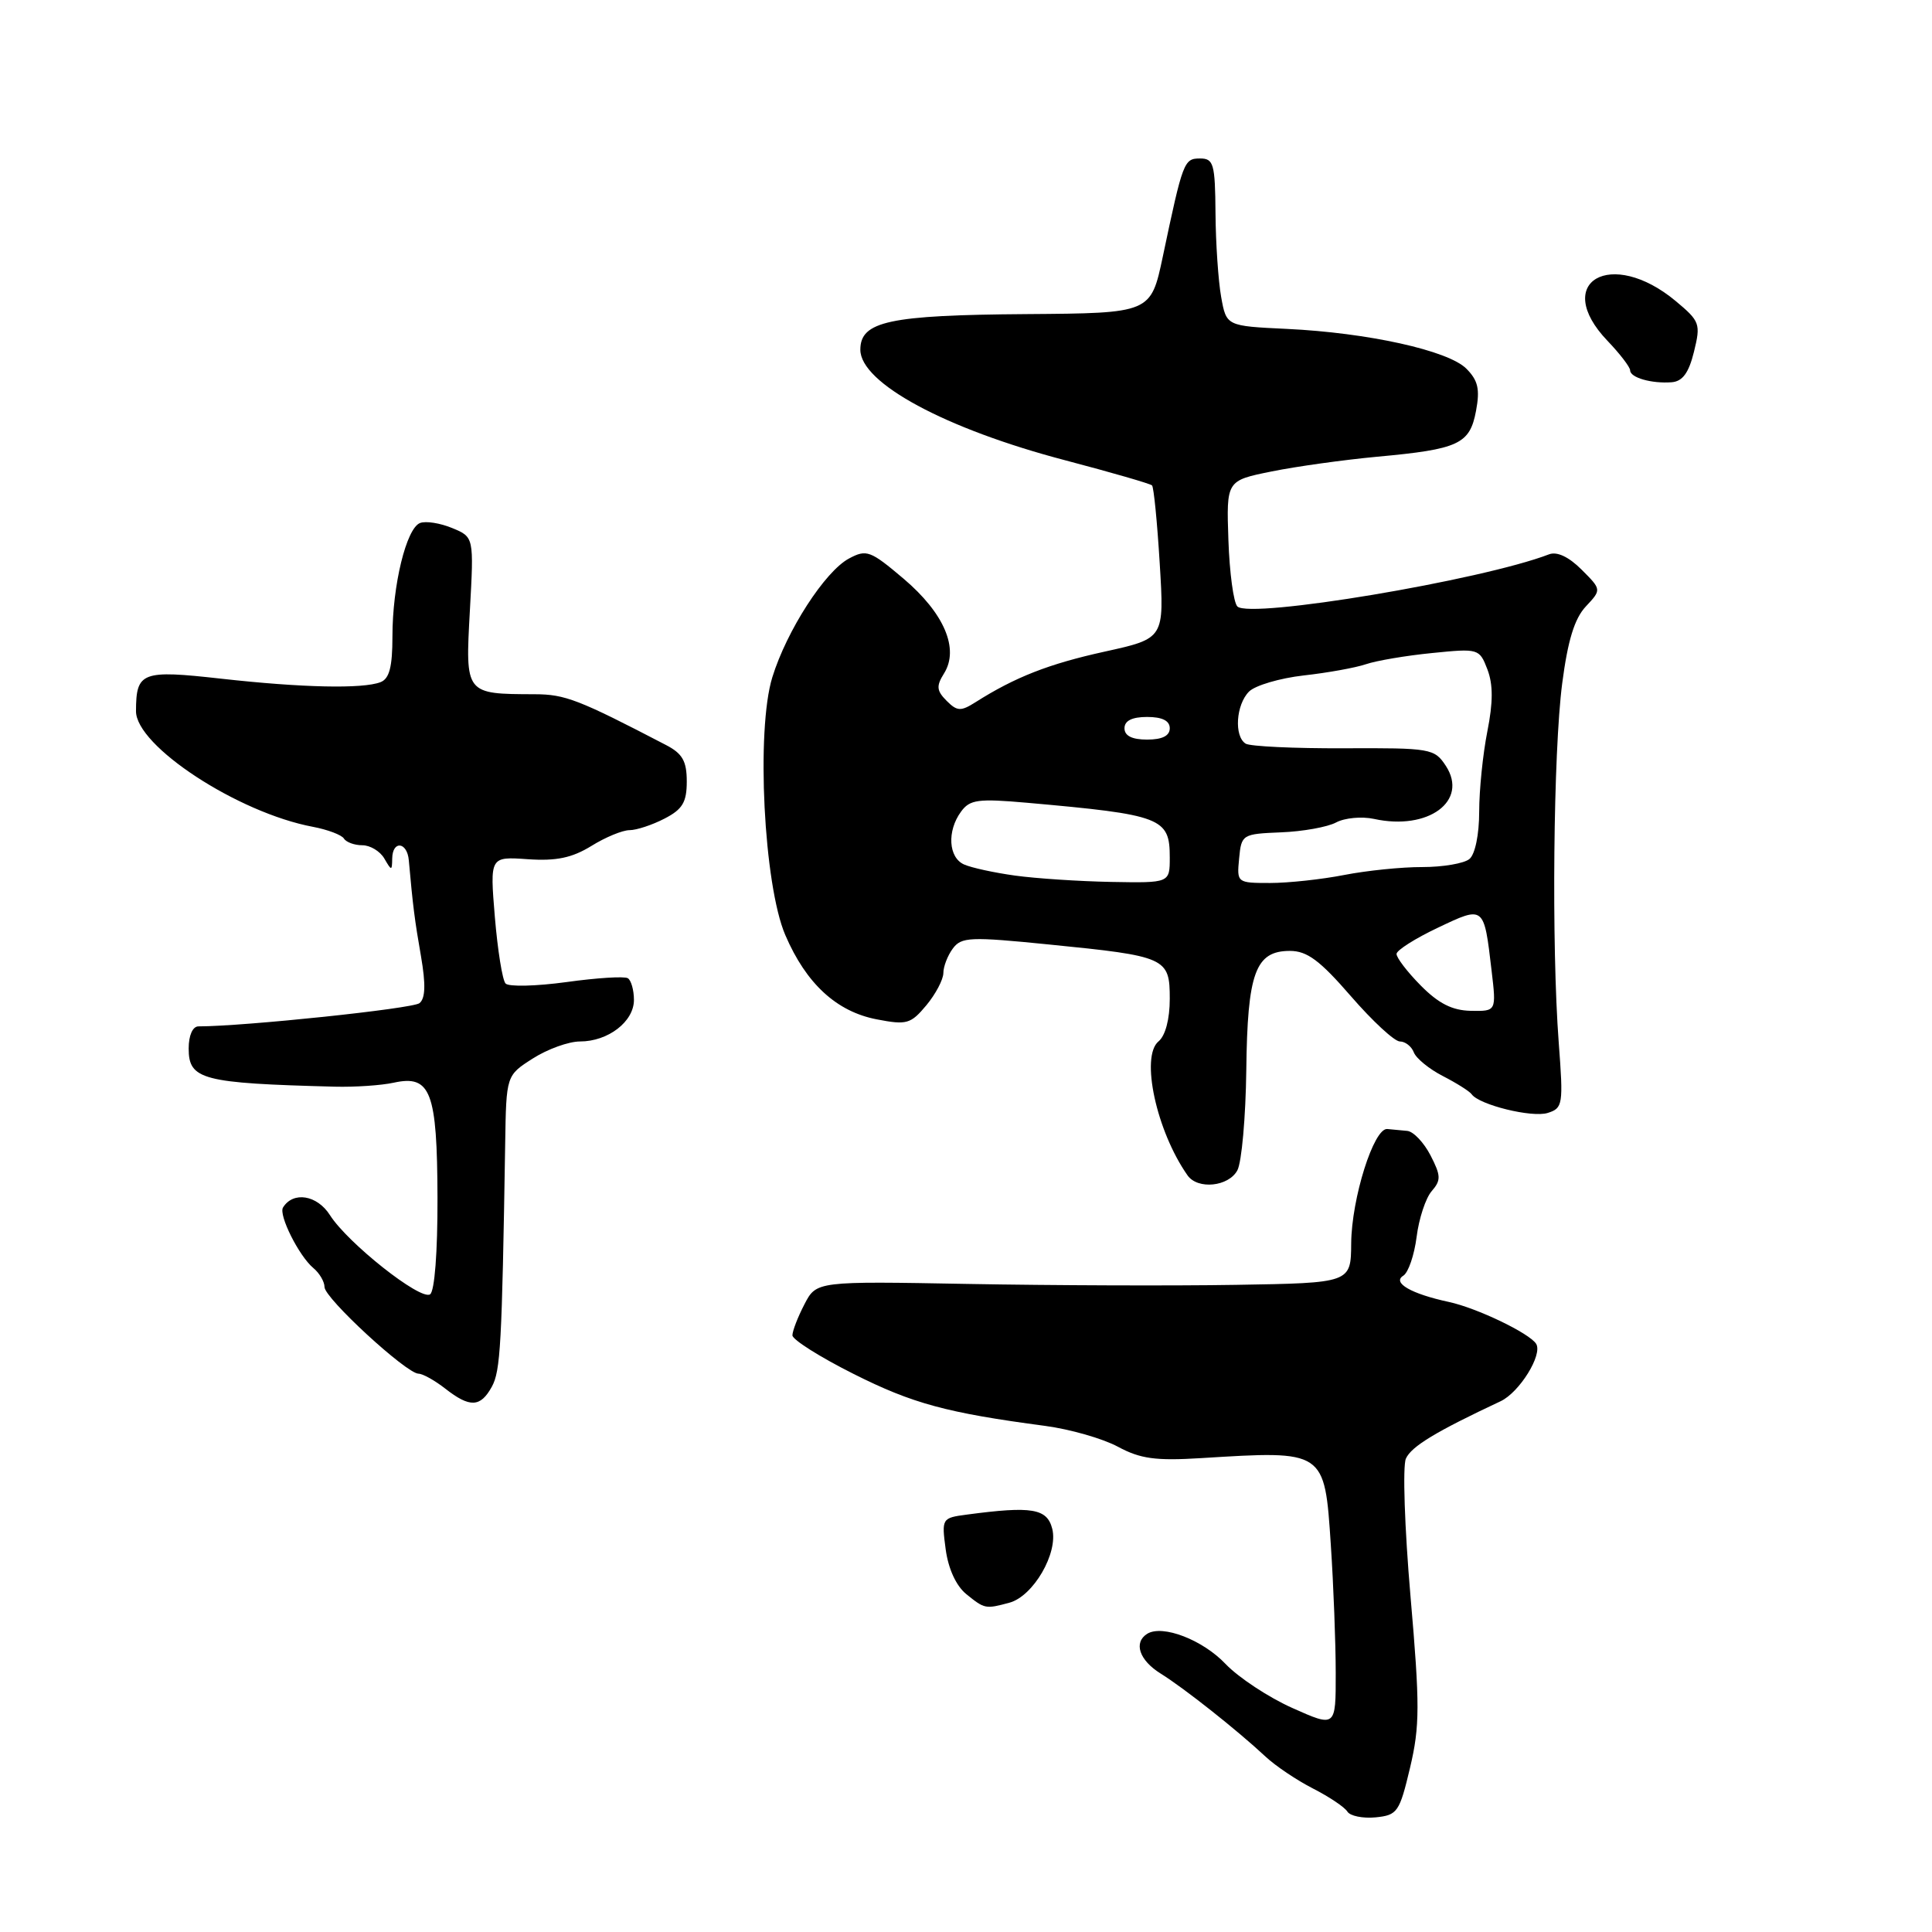 <?xml version="1.0" encoding="UTF-8" standalone="no"?>
<!DOCTYPE svg PUBLIC "-//W3C//DTD SVG 1.1//EN" "http://www.w3.org/Graphics/SVG/1.1/DTD/svg11.dtd" >
<svg xmlns="http://www.w3.org/2000/svg" xmlns:xlink="http://www.w3.org/1999/xlink" version="1.1" viewBox="0 0 256 256">
 <g >
 <path fill="currentColor"
d=" M 186.84 234.23 C 188.14 228.73 188.15 225.94 186.90 211.53 C 186.12 202.49 185.84 194.27 186.29 193.27 C 187.01 191.66 190.27 189.69 198.84 185.67 C 201.34 184.49 204.43 179.51 203.55 178.07 C 202.67 176.66 195.69 173.31 191.96 172.51 C 186.99 171.44 184.44 169.97 185.94 169.04 C 186.61 168.63 187.40 166.31 187.71 163.89 C 188.01 161.48 188.91 158.75 189.70 157.84 C 190.96 156.39 190.94 155.79 189.55 153.09 C 188.67 151.39 187.29 149.93 186.47 149.85 C 185.66 149.77 184.47 149.66 183.82 149.60 C 182.03 149.45 179.09 158.79 179.04 164.75 C 179.00 170.00 179.00 170.00 163.75 170.25 C 155.36 170.39 139.43 170.33 128.34 170.13 C 108.18 169.76 108.18 169.76 106.59 172.83 C 105.71 174.52 105.00 176.37 105.00 176.94 C 105.00 177.51 108.65 179.82 113.12 182.06 C 120.92 185.98 125.45 187.21 138.50 188.94 C 141.80 189.38 146.13 190.62 148.13 191.70 C 151.10 193.30 153.12 193.58 159.13 193.21 C 175.60 192.19 175.51 192.12 176.34 204.70 C 176.70 210.09 176.99 217.74 176.99 221.69 C 177.00 228.89 177.00 228.89 171.25 226.32 C 168.09 224.91 164.11 222.28 162.40 220.49 C 159.37 217.29 154.05 215.24 152.02 216.48 C 150.16 217.64 150.96 220.00 153.80 221.76 C 156.89 223.68 163.92 229.24 167.69 232.76 C 169.01 234.00 171.85 235.90 173.98 236.99 C 176.12 238.08 178.16 239.45 178.53 240.04 C 178.89 240.63 180.58 240.97 182.27 240.81 C 185.17 240.52 185.44 240.12 186.84 234.23 Z  M 133.74 212.37 C 136.91 211.52 140.24 205.80 139.43 202.58 C 138.75 199.88 136.74 199.54 128.13 200.69 C 124.80 201.13 124.76 201.19 125.31 205.31 C 125.66 207.89 126.70 210.15 128.05 211.24 C 130.47 213.20 130.58 213.22 133.74 212.37 Z  M 65.17 183.75 C 66.32 181.65 66.51 178.27 66.94 151.50 C 67.08 142.50 67.08 142.50 70.61 140.25 C 72.55 139.01 75.36 138.00 76.85 138.00 C 80.58 138.00 84.00 135.37 84.00 132.50 C 84.00 131.19 83.63 129.89 83.19 129.62 C 82.74 129.34 79.08 129.57 75.06 130.13 C 71.03 130.68 67.40 130.77 66.99 130.32 C 66.57 129.87 65.94 125.90 65.57 121.50 C 64.91 113.50 64.91 113.50 69.93 113.85 C 73.72 114.11 75.79 113.67 78.35 112.10 C 80.21 110.94 82.49 110.00 83.42 110.00 C 84.34 110.00 86.43 109.31 88.05 108.47 C 90.44 107.24 91.00 106.30 91.00 103.55 C 91.00 100.85 90.43 99.85 88.25 98.72 C 76.65 92.68 74.88 92.00 70.85 91.99 C 61.61 91.96 61.65 92.01 62.26 80.93 C 62.80 71.16 62.80 71.16 59.92 69.97 C 58.33 69.31 56.42 69.01 55.66 69.30 C 53.84 70.00 52.00 77.54 52.00 84.34 C 52.00 88.38 51.59 89.94 50.42 90.39 C 48.05 91.30 40.07 91.13 29.31 89.93 C 18.77 88.75 18.04 89.03 18.02 94.22 C 17.99 98.84 31.53 107.70 41.47 109.56 C 43.42 109.93 45.27 110.63 45.57 111.11 C 45.87 111.60 46.97 112.00 48.01 112.00 C 49.05 112.00 50.36 112.79 50.92 113.75 C 51.89 115.42 51.94 115.42 51.97 113.75 C 52.01 111.32 53.96 111.54 54.17 114.00 C 54.70 119.96 54.95 121.96 55.79 126.75 C 56.42 130.41 56.37 132.28 55.59 132.92 C 54.72 133.65 32.33 136.00 26.30 136.00 C 25.53 136.00 25.00 137.19 25.00 138.93 C 25.00 143.07 26.78 143.53 44.35 143.99 C 47.02 144.06 50.54 143.82 52.18 143.46 C 57.07 142.39 57.93 144.64 57.97 158.69 C 57.99 165.92 57.59 171.14 56.98 171.51 C 55.68 172.32 46.06 164.70 43.72 161.01 C 42.02 158.34 38.85 157.82 37.50 160.00 C 36.89 160.99 39.62 166.44 41.52 168.02 C 42.33 168.69 43.00 169.83 43.00 170.54 C 43.00 172.01 53.83 181.99 55.45 182.02 C 56.03 182.03 57.62 182.92 59.00 184.00 C 62.26 186.55 63.66 186.49 65.17 183.75 Z  M 163.96 155.07 C 164.53 154.00 165.06 148.04 165.14 141.82 C 165.29 128.88 166.35 126.00 170.92 126.00 C 173.20 126.00 174.89 127.26 179.00 132.00 C 181.86 135.30 184.78 138.00 185.49 138.00 C 186.20 138.00 187.04 138.65 187.34 139.45 C 187.65 140.24 189.38 141.66 191.20 142.59 C 193.01 143.52 194.72 144.60 195.00 144.99 C 195.99 146.40 203.01 148.13 205.08 147.47 C 207.09 146.84 207.16 146.37 206.54 138.15 C 205.57 125.28 205.82 99.60 207.00 90.55 C 207.74 84.86 208.63 81.96 210.13 80.36 C 212.22 78.13 212.22 78.13 209.57 75.48 C 207.87 73.78 206.31 73.05 205.26 73.45 C 196.31 76.89 165.62 82.02 163.96 80.36 C 163.45 79.85 162.92 75.89 162.77 71.56 C 162.50 63.68 162.50 63.68 168.50 62.47 C 171.80 61.80 178.08 60.93 182.46 60.52 C 193.30 59.53 194.75 58.85 195.58 54.45 C 196.12 51.57 195.85 50.41 194.30 48.85 C 191.89 46.44 181.25 44.09 170.50 43.58 C 162.50 43.20 162.50 43.20 161.81 39.35 C 161.43 37.23 161.09 32.24 161.06 28.25 C 161.01 21.71 160.81 21.00 159.02 21.00 C 156.88 21.00 156.74 21.37 154.08 33.99 C 152.49 41.50 152.49 41.50 136.00 41.62 C 117.80 41.75 114.00 42.57 114.00 46.34 C 114.00 50.75 125.27 56.83 141.18 61.00 C 147.26 62.60 152.42 64.09 152.65 64.32 C 152.88 64.55 153.34 69.20 153.67 74.67 C 154.28 84.60 154.28 84.60 146.39 86.34 C 138.97 87.97 134.49 89.73 129.27 93.04 C 127.31 94.28 126.83 94.26 125.43 92.86 C 124.10 91.52 124.04 90.91 125.09 89.23 C 127.13 85.97 125.11 81.25 119.74 76.69 C 115.32 72.95 114.82 72.76 112.49 74.01 C 109.31 75.71 104.25 83.55 102.34 89.73 C 100.17 96.74 101.20 117.28 104.06 123.91 C 106.82 130.34 110.85 134.05 116.18 135.07 C 120.15 135.84 120.68 135.68 122.75 133.20 C 123.98 131.72 124.99 129.80 125.00 128.94 C 125.00 128.08 125.56 126.62 126.25 125.69 C 127.39 124.15 128.54 124.10 139.00 125.15 C 154.56 126.70 155.00 126.90 155.00 132.35 C 155.00 135.04 154.42 137.24 153.51 137.99 C 151.09 140.00 153.24 149.90 157.36 155.75 C 158.71 157.66 162.80 157.24 163.96 155.07 Z  M 224.46 46.61 C 225.37 42.91 225.25 42.57 222.05 39.90 C 213.48 32.75 205.55 37.36 213.00 45.16 C 214.65 46.88 216.00 48.65 216.00 49.07 C 216.00 50.04 218.84 50.85 221.50 50.65 C 222.94 50.54 223.77 49.42 224.46 46.61 Z  M 188.25 130.58 C 186.46 128.77 185.02 126.88 185.05 126.39 C 185.08 125.90 187.54 124.34 190.52 122.93 C 196.68 120.00 196.63 119.96 197.64 128.59 C 198.28 134.00 198.28 134.00 194.89 133.94 C 192.43 133.89 190.61 132.97 188.25 130.58 Z  M 134.50 116.02 C 131.75 115.64 128.71 114.98 127.75 114.55 C 125.67 113.64 125.46 110.11 127.34 107.55 C 128.51 105.94 129.60 105.80 136.09 106.37 C 153.97 107.96 155.00 108.36 155.00 113.62 C 155.00 117.00 155.00 117.00 147.25 116.86 C 142.99 116.78 137.25 116.40 134.50 116.02 Z  M 164.19 113.75 C 164.49 110.57 164.61 110.50 169.73 110.29 C 172.61 110.18 175.90 109.59 177.04 108.98 C 178.18 108.37 180.44 108.16 182.06 108.51 C 189.25 110.09 194.62 106.13 191.58 101.48 C 190.07 99.18 189.58 99.10 178.07 99.15 C 171.50 99.18 165.65 98.90 165.06 98.54 C 163.50 97.57 163.77 93.38 165.50 91.64 C 166.32 90.82 169.59 89.86 172.75 89.50 C 175.91 89.15 179.62 88.48 181.00 88.01 C 182.38 87.54 186.32 86.87 189.76 86.53 C 195.92 85.91 196.03 85.94 197.09 88.70 C 197.85 90.70 197.85 93.05 197.08 96.92 C 196.49 99.90 196.00 104.68 196.00 107.54 C 196.00 110.57 195.46 113.20 194.71 113.82 C 194.01 114.41 191.20 114.89 188.46 114.89 C 185.73 114.88 181.08 115.36 178.11 115.94 C 175.15 116.52 170.73 117.00 168.30 117.00 C 163.91 117.00 163.88 116.97 164.19 113.75 Z  M 149.00 96.50 C 149.00 95.50 150.00 95.00 152.00 95.00 C 154.00 95.00 155.00 95.50 155.00 96.50 C 155.00 97.50 154.00 98.00 152.00 98.00 C 150.00 98.00 149.00 97.50 149.00 96.50 Z "/>
</g>
</svg>